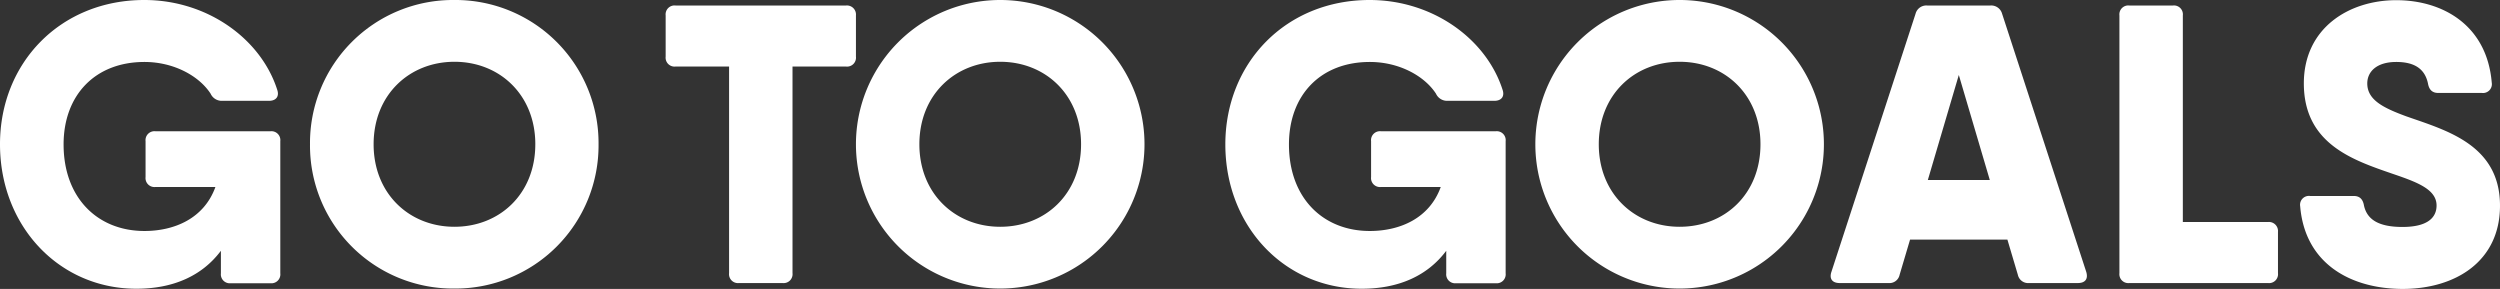 <svg xmlns="http://www.w3.org/2000/svg" width="476" height="55.01" viewBox="0 0 476 55.01"><rect x="0" y="0" width="476" height="55.01" fill="#333333" stroke="none"/><defs><style>.a{fill:#fff;}</style></defs><path class="a" d="M51.485,24.992a1.7,1.7,0,0,1,1.885,1.885V52.043a1.7,1.7,0,0,1-1.885,1.885H43.945a1.7,1.7,0,0,1-1.885-1.885V47.75c-3.56,4.747-9.04,7.225-16.091,7.225C11.239,54.975,0,43.038,0,27.47S11.554,0,27.47,0c12.007,0,22.2,7.4,25.306,17.069.454,1.291-.209,2.129-1.571,2.129H42.3a2.325,2.325,0,0,1-2.2-1.361c-2.2-3.386-7.016-6.039-12.6-6.039-9.355,0-15.393,6.283-15.393,15.707C12.112,37.7,18.6,43.98,27.505,43.98c5.69,0,11.344-2.374,13.508-8.377H29.6a1.7,1.7,0,0,1-1.885-1.885V26.877A1.7,1.7,0,0,1,29.6,24.992Z"/><path class="a" d="M16.91,27.47A27.234,27.234,0,0,1,44.38,0a27.256,27.256,0,0,1,27.47,27.47,27.256,27.256,0,0,1-27.47,27.47A27.234,27.234,0,0,1,16.91,27.47Zm42.9,0c0-9.424-6.806-15.707-15.393-15.707S29.022,18.046,29.022,27.47s6.806,15.707,15.393,15.707S59.808,36.93,59.808,27.47Z" transform="translate(42.114 0)"/><path class="a" d="M72.541,2.185v7.854a1.7,1.7,0,0,1-1.885,1.885H60.464V51.261a1.7,1.7,0,0,1-1.885,1.885H50.272a1.7,1.7,0,0,1-1.885-1.885V11.923H38.195a1.7,1.7,0,0,1-1.885-1.885V2.185A1.7,1.7,0,0,1,38.195.3H70.657A1.726,1.726,0,0,1,72.541,2.185Z" transform="translate(90.43 0.747)"/><path class="a" d="M46.69,27.47a27.47,27.47,0,1,1,54.94,0,27.47,27.47,0,1,1-54.94,0Zm42.863,0c0-9.424-6.806-15.707-15.393-15.707S58.767,18.046,58.767,27.47,65.574,43.178,74.16,43.178,89.553,36.93,89.553,27.47Z" transform="translate(116.282 0)"/><path class="a" d="M118.325,24.992a1.7,1.7,0,0,1,1.885,1.885V52.043a1.7,1.7,0,0,1-1.885,1.885h-7.54a1.7,1.7,0,0,1-1.885-1.885V47.75c-3.56,4.747-9.04,7.225-16.091,7.225-14.73,0-25.969-11.938-25.969-27.47S78.359,0,94.31,0c12.007,0,22.2,7.4,25.306,17.069.454,1.291-.209,2.129-1.571,2.129h-8.9a2.325,2.325,0,0,1-2.2-1.361c-2.2-3.386-7.016-6.039-12.6-6.039-9.355,0-15.393,6.283-15.393,15.707,0,10.192,6.492,16.475,15.393,16.475,5.69,0,11.344-2.374,13.508-8.377H96.474a1.7,1.7,0,0,1-1.885-1.885V26.877a1.7,1.7,0,0,1,1.885-1.885Z" transform="translate(166.465)"/><path class="a" d="M83.75,27.47a27.47,27.47,0,0,1,54.941,0,27.47,27.47,0,0,1-54.941,0Zm42.863,0c0-9.424-6.806-15.707-15.393-15.707-8.622,0-15.393,6.283-15.393,15.707s6.806,15.707,15.393,15.707C119.842,43.178,126.613,36.93,126.613,27.47Z" transform="translate(208.58 0)"/><path class="a" d="M146.914,53.146h-9.285a2,2,0,0,1-2.129-1.571l-1.99-6.7H114.976l-1.99,6.7a1.976,1.976,0,0,1-2.129,1.571h-9.285c-1.361,0-2.024-.768-1.571-2.129L116.023,1.871A2.118,2.118,0,0,1,118.222.3H130.3a2.144,2.144,0,0,1,2.2,1.571l16.021,49.146C148.938,52.413,148.275,53.146,146.914,53.146ZM130.159,33.53l-5.9-20-5.9,20Z" transform="translate(248.7 0.747)"/><path class="a" d="M145.8,43.408v7.854a1.7,1.7,0,0,1-1.885,1.885H117.495a1.7,1.7,0,0,1-1.885-1.885V2.185A1.7,1.7,0,0,1,117.495.3H125.8a1.7,1.7,0,0,1,1.885,1.885V41.523h16.231A1.726,1.726,0,0,1,145.8,43.408Z" transform="translate(287.927 0.747)"/><path class="a" d="M125.473,39.243a1.688,1.688,0,0,1,1.885-1.955h8.307c1.117,0,1.745.593,1.955,1.815.593,2.723,2.862,4.084,7.33,4.084,4.922,0,6.492-1.885,6.492-4.084,0-3.107-3.77-4.468-8.377-6.039-7.47-2.583-16.894-5.655-16.894-17.208C126.171,5.281,134.793.01,143.764.01c8.831,0,17.278,4.747,18.186,15.707a1.688,1.688,0,0,1-1.885,1.955h-8.307c-1.117,0-1.745-.593-1.955-1.815-.593-2.792-2.583-4.084-6.039-4.084-3.77,0-5.515,1.885-5.515,4.084,0,3.176,3.107,4.677,7.47,6.283,7.539,2.653,17.8,5.375,17.8,17,0,10.576-8.447,15.847-18.57,15.847C135.037,54.951,126.381,50.169,125.473,39.243Z" transform="translate(312.48 0.025)"/></svg>